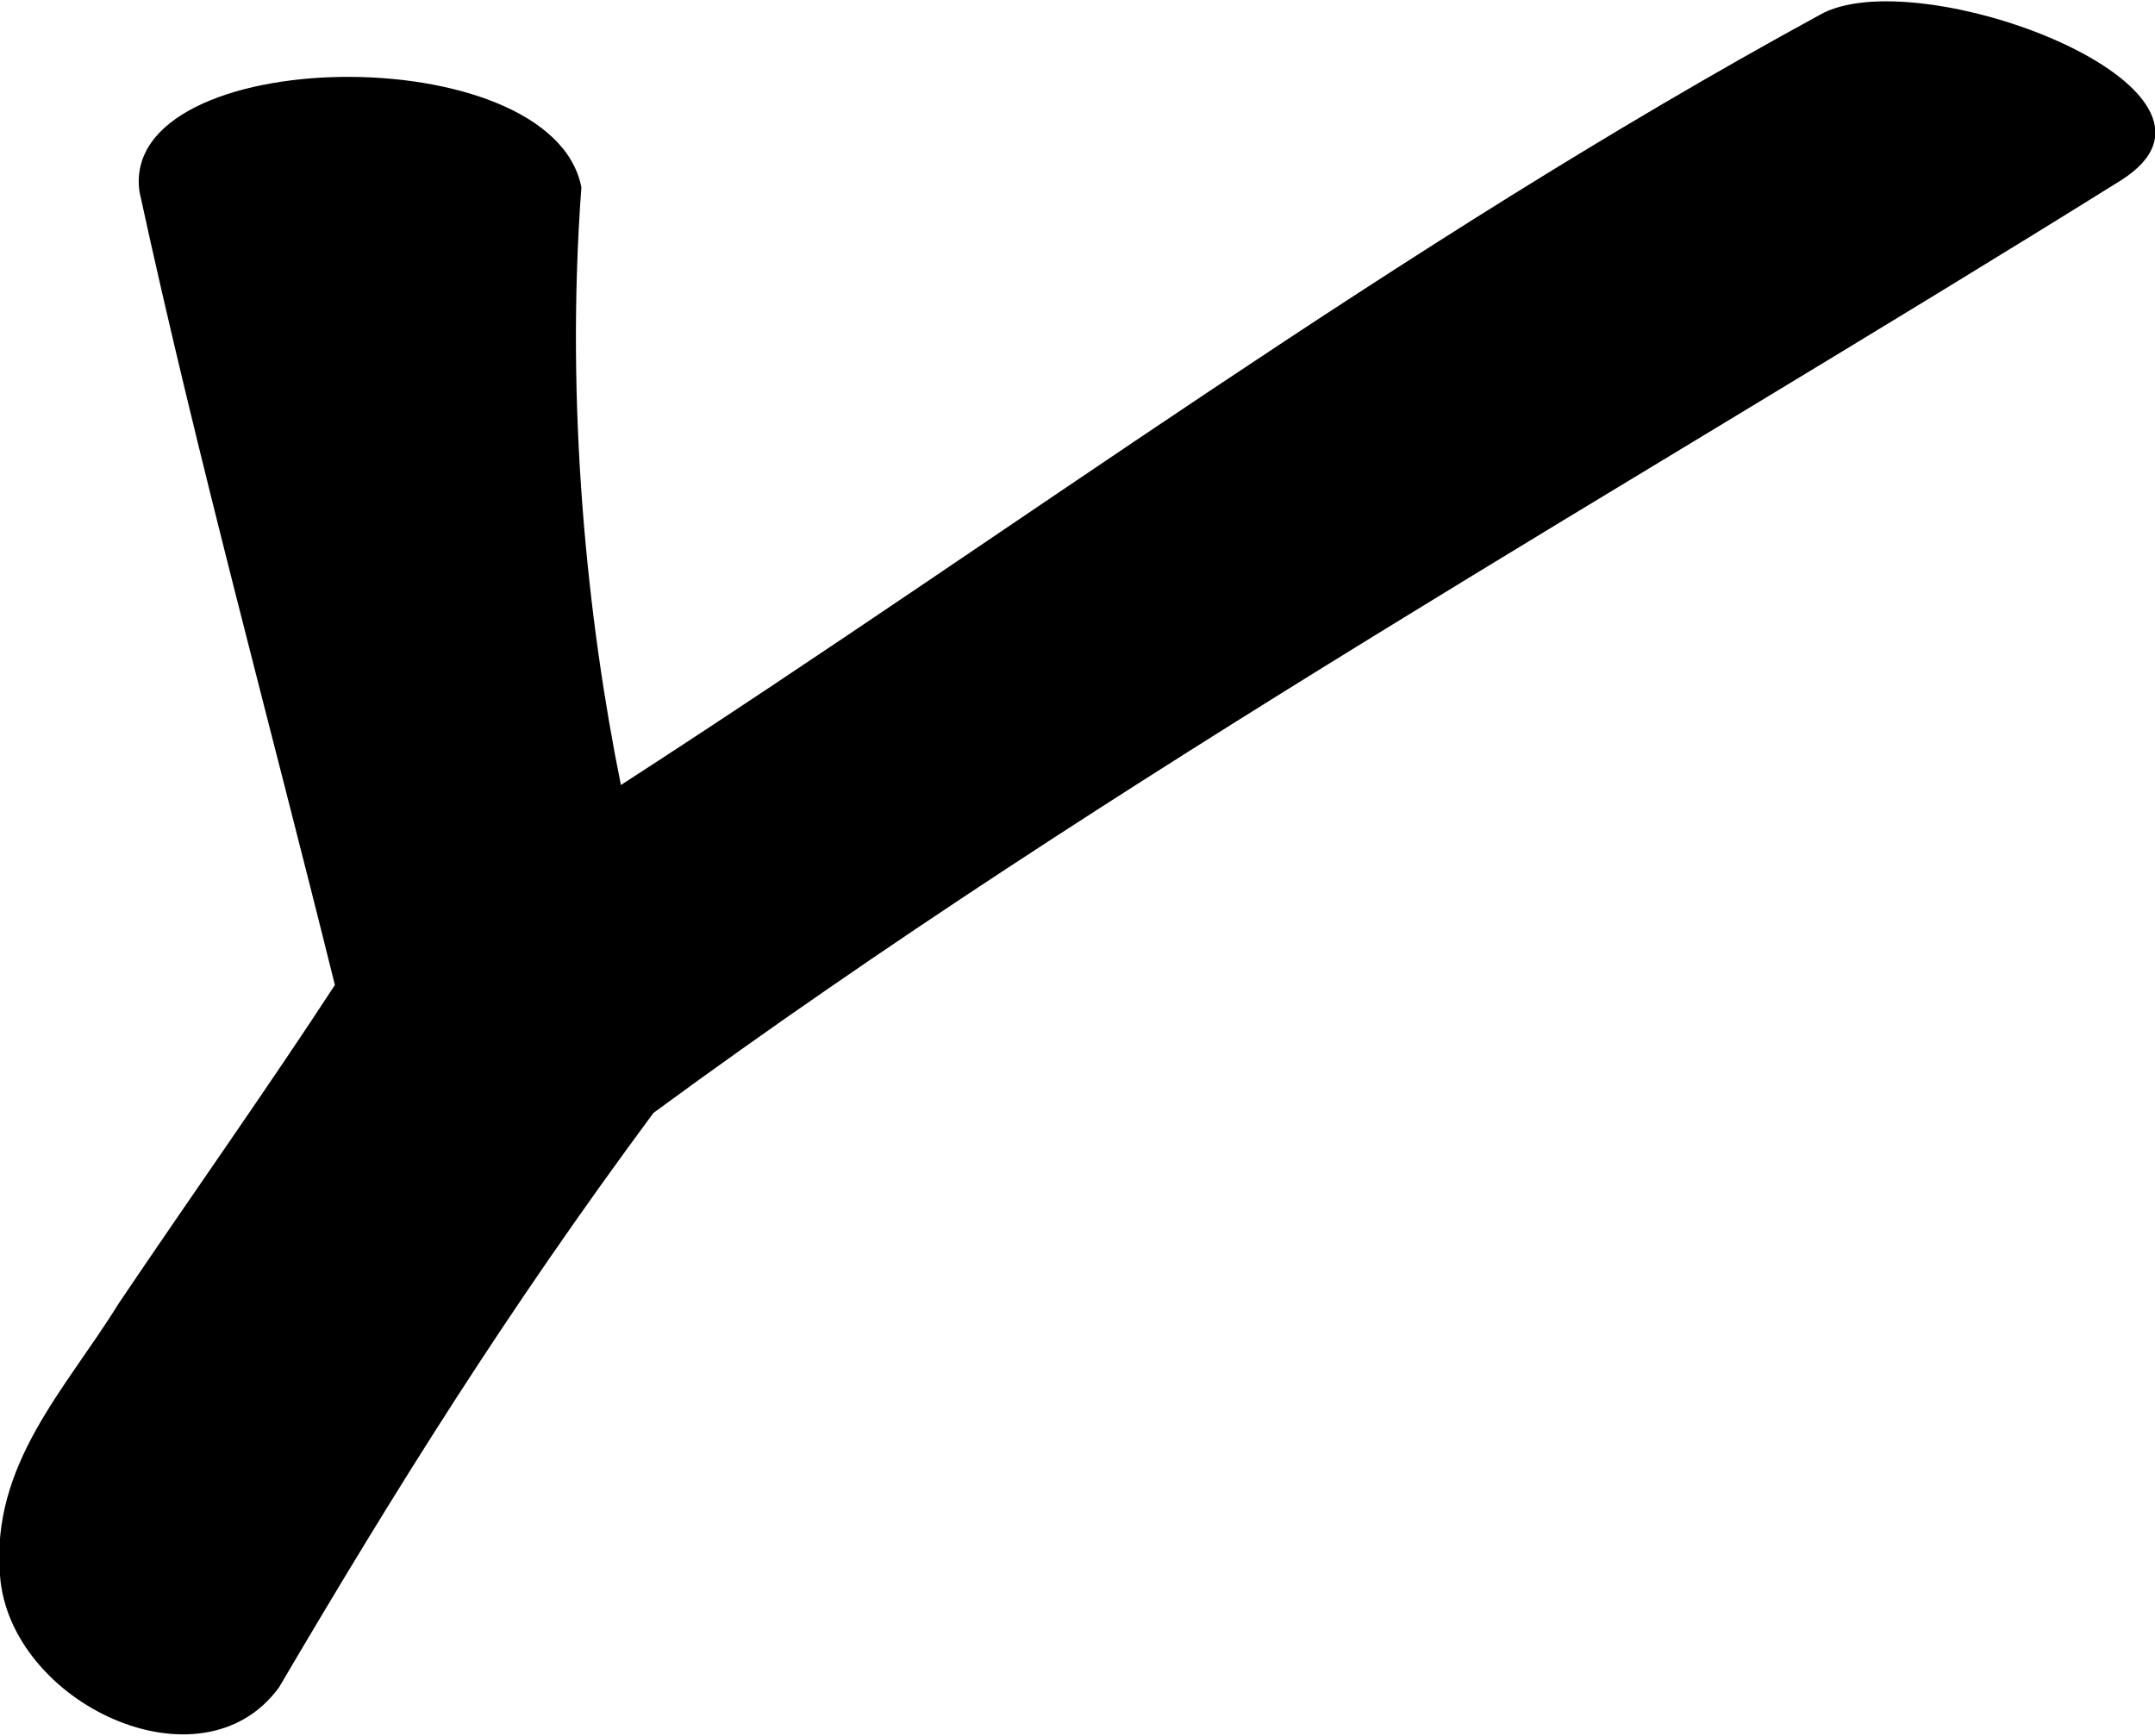 <?xml version="1.0" encoding="UTF-8"?>
<svg xmlns="http://www.w3.org/2000/svg" xmlns:xlink="http://www.w3.org/1999/xlink" width="417pt" height="336pt" viewBox="0 0 417 336" version="1.1">
<g id="surface1">
<path style=" stroke:none;fill-rule:nonzero;fill:rgb(0%,0%,0%);fill-opacity:1;" d="M 351.973 2.965 C 270.828 47.211 197.094 102.172 120.148 151.906 C 113.664 119.918 109.344 78.664 112.5 36.258 C 106.801 6.859 22.801 8.359 27 37.156 C 38.25 88.906 52.199 139.758 64.801 190.609 C 52.199 209.961 36.898 231.559 22.949 252.258 C 12.766 268.762 -1.801 283.309 0 304.906 C 1.859 329.625 39.004 347.141 54 326.508 C 76.5 288.258 97.938 253.855 126.449 215.359 C 214.648 150.559 315.898 93.859 410.398 34.906 C 438.301 17.359 370.801 -8.141 351.973 2.965 "/>
</g>
</svg>
